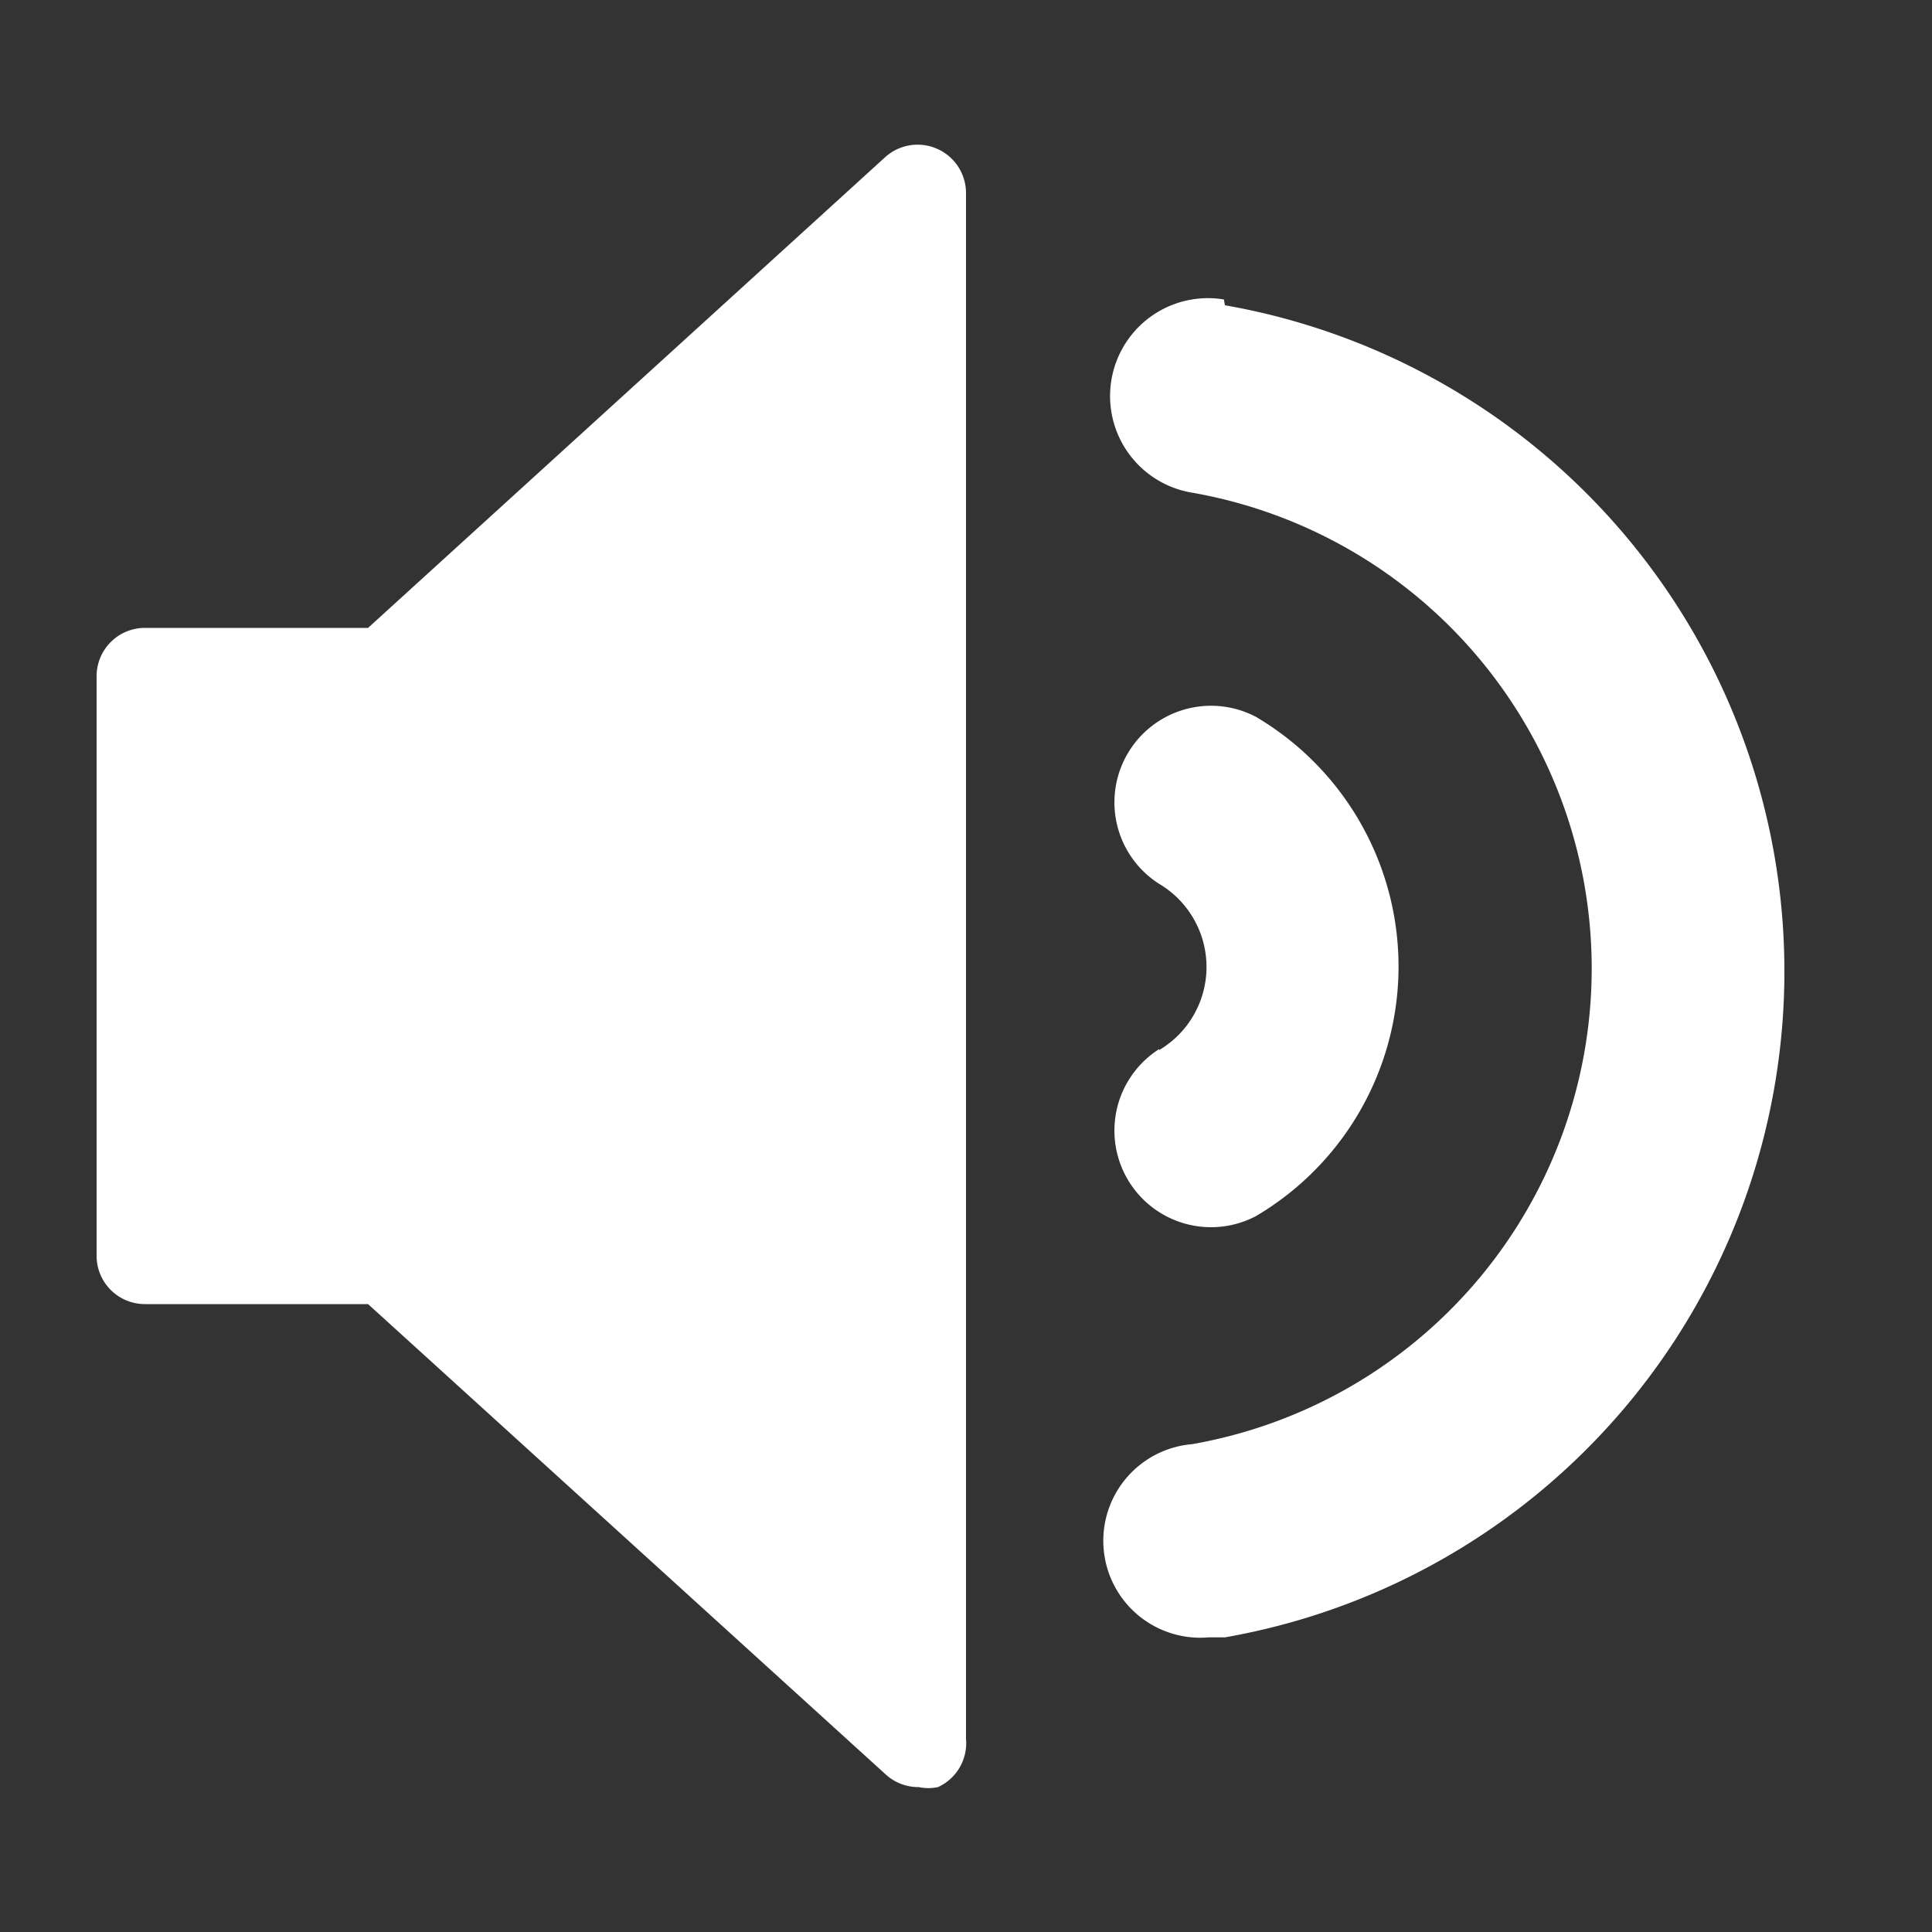 <svg id="flat" xmlns="http://www.w3.org/2000/svg" viewBox="0 0 20 20"><rect x="0" y="0" width="20" height="20" fill="#333333" stroke="none"/><path d="M12.67,3.1a1,1,0,0,0-.33,2,5,5,0,0,1,0,9.85,1,1,0,0,0,.17,2h.17a7,7,0,0,0,0-13.79Z" fill="#FFFFFF"/><path d="M9.7,1.54a.5.5,0,0,0-.54.09L3.81,6.5H1.5A.5.5,0,0,0,1,7v6a.5.5,0,0,0,.5.5H3.81l5.36,4.87a.5.5,0,0,0,.34.13.49.49,0,0,0,.2,0A.5.5,0,0,0,10,18V2A.5.5,0,0,0,9.7,1.54Z" fill="#FFFFFF"/><path d="M12,10.86a1,1,0,0,0,1,1.73,3,3,0,0,0,0-5.17,1,1,0,0,0-1,1.73,1,1,0,0,1,0,1.72Z" fill="#FFFFFF"/></svg>